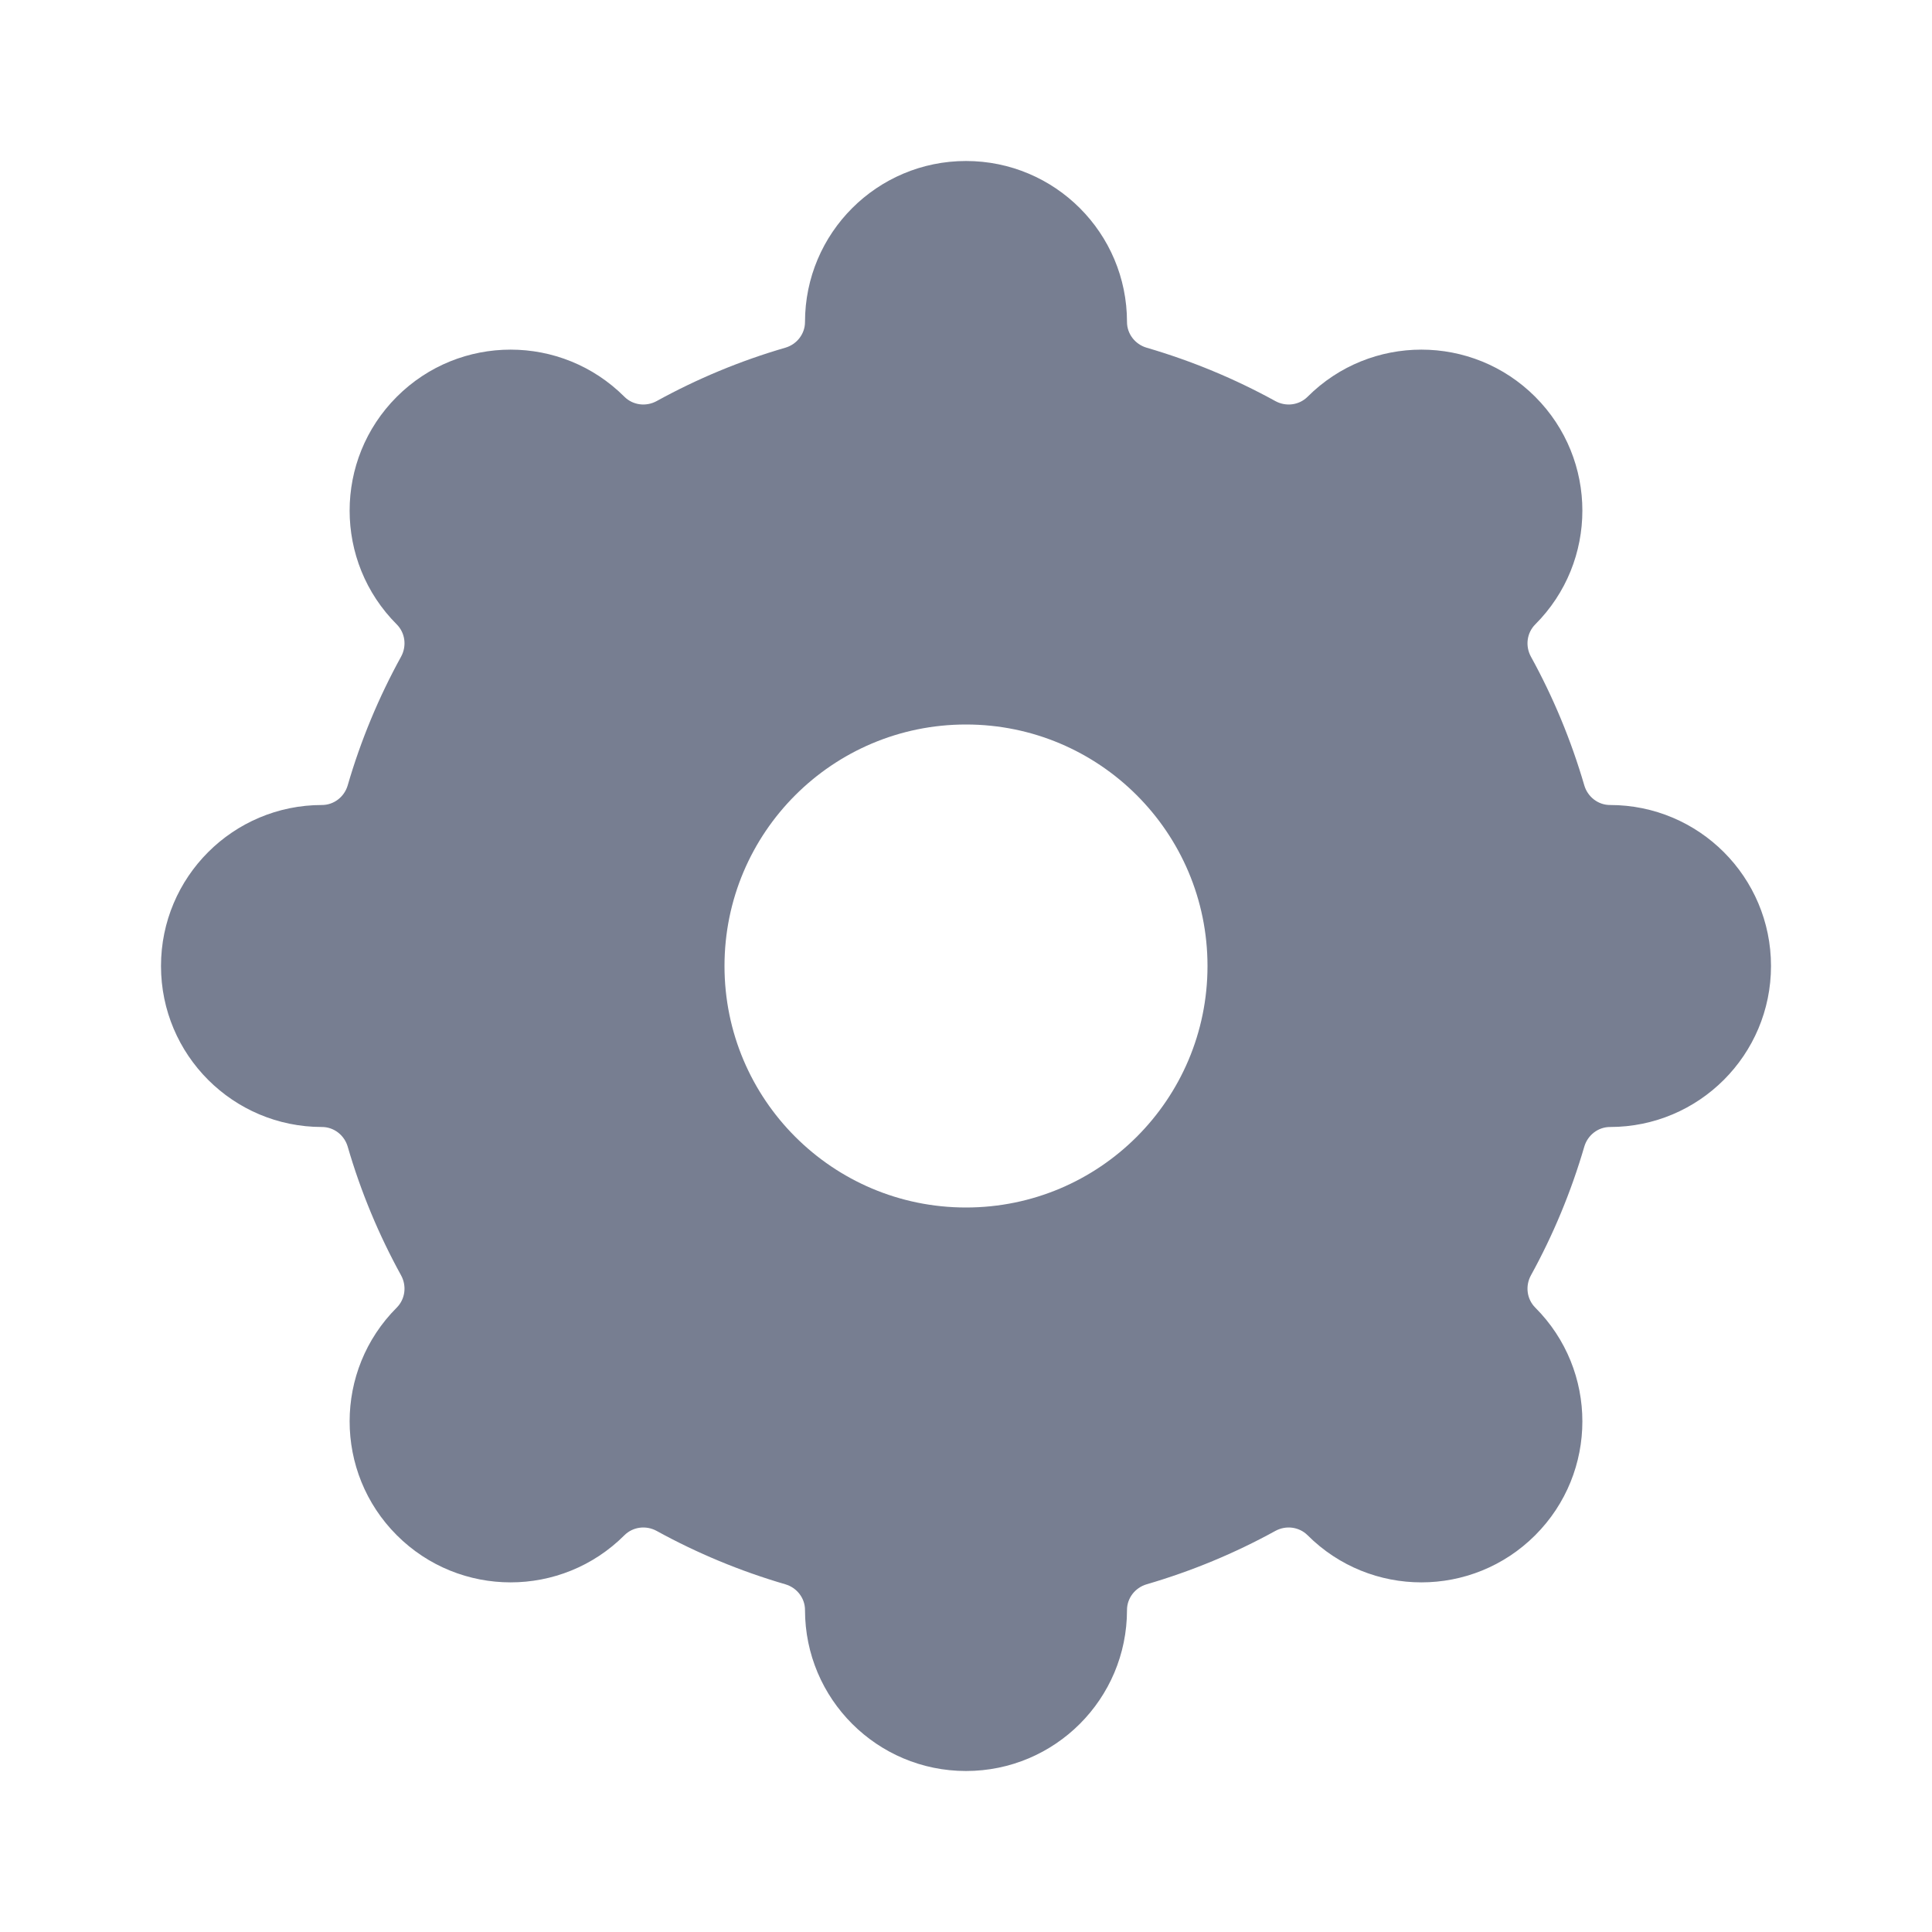 <svg width="24" height="24" viewBox="0 0 24 24" fill="none" xmlns="http://www.w3.org/2000/svg">
<path fill-rule="evenodd" clip-rule="evenodd" d="M12 2C10.896 2 10 2.895 10 4C10 4.148 9.899 4.277 9.757 4.319C9.195 4.482 8.659 4.706 8.156 4.983C8.025 5.054 7.863 5.034 7.757 4.929C6.976 4.148 5.71 4.148 4.929 4.929C4.148 5.71 4.148 6.976 4.929 7.757C5.034 7.863 5.054 8.025 4.983 8.156C4.706 8.659 4.482 9.195 4.319 9.757C4.277 9.899 4.148 10 4 10C2.895 10 2 10.895 2 12C2 13.105 2.895 14 4 14C4.148 14 4.277 14.101 4.319 14.243C4.482 14.805 4.706 15.341 4.983 15.844C5.054 15.975 5.034 16.137 4.929 16.243C4.148 17.024 4.148 18.29 4.929 19.071C5.71 19.852 6.976 19.852 7.757 19.071C7.863 18.966 8.025 18.946 8.156 19.017C8.659 19.294 9.195 19.517 9.757 19.681C9.899 19.723 10 19.852 10 20C10 21.105 10.896 22 12 22C13.105 22 14 21.105 14 20C14 19.852 14.101 19.723 14.243 19.681C14.805 19.517 15.341 19.294 15.844 19.017C15.975 18.946 16.137 18.966 16.243 19.071C17.024 19.852 18.29 19.852 19.071 19.071C19.852 18.29 19.852 17.024 19.071 16.243C18.966 16.137 18.946 15.975 19.017 15.844C19.294 15.341 19.517 14.805 19.681 14.243C19.723 14.101 19.852 14 20 14C21.105 14 22 13.105 22 12C22 10.895 21.105 10 20 10C19.852 10 19.723 9.899 19.681 9.757C19.517 9.195 19.294 8.659 19.017 8.156C18.946 8.025 18.966 7.863 19.071 7.757C19.852 6.976 19.852 5.71 19.071 4.929C18.29 4.148 17.024 4.148 16.243 4.929C16.137 5.034 15.975 5.054 15.844 4.983C15.341 4.706 14.805 4.483 14.243 4.319C14.101 4.277 14 4.148 14 4C14 2.895 13.105 2 12 2ZM12 15C13.657 15 15 13.657 15 12C15 10.343 13.657 9 12 9C10.343 9 9 10.343 9 12C9 13.657 10.343 15 12 15Z" fill="#777E91"/>
</svg>
